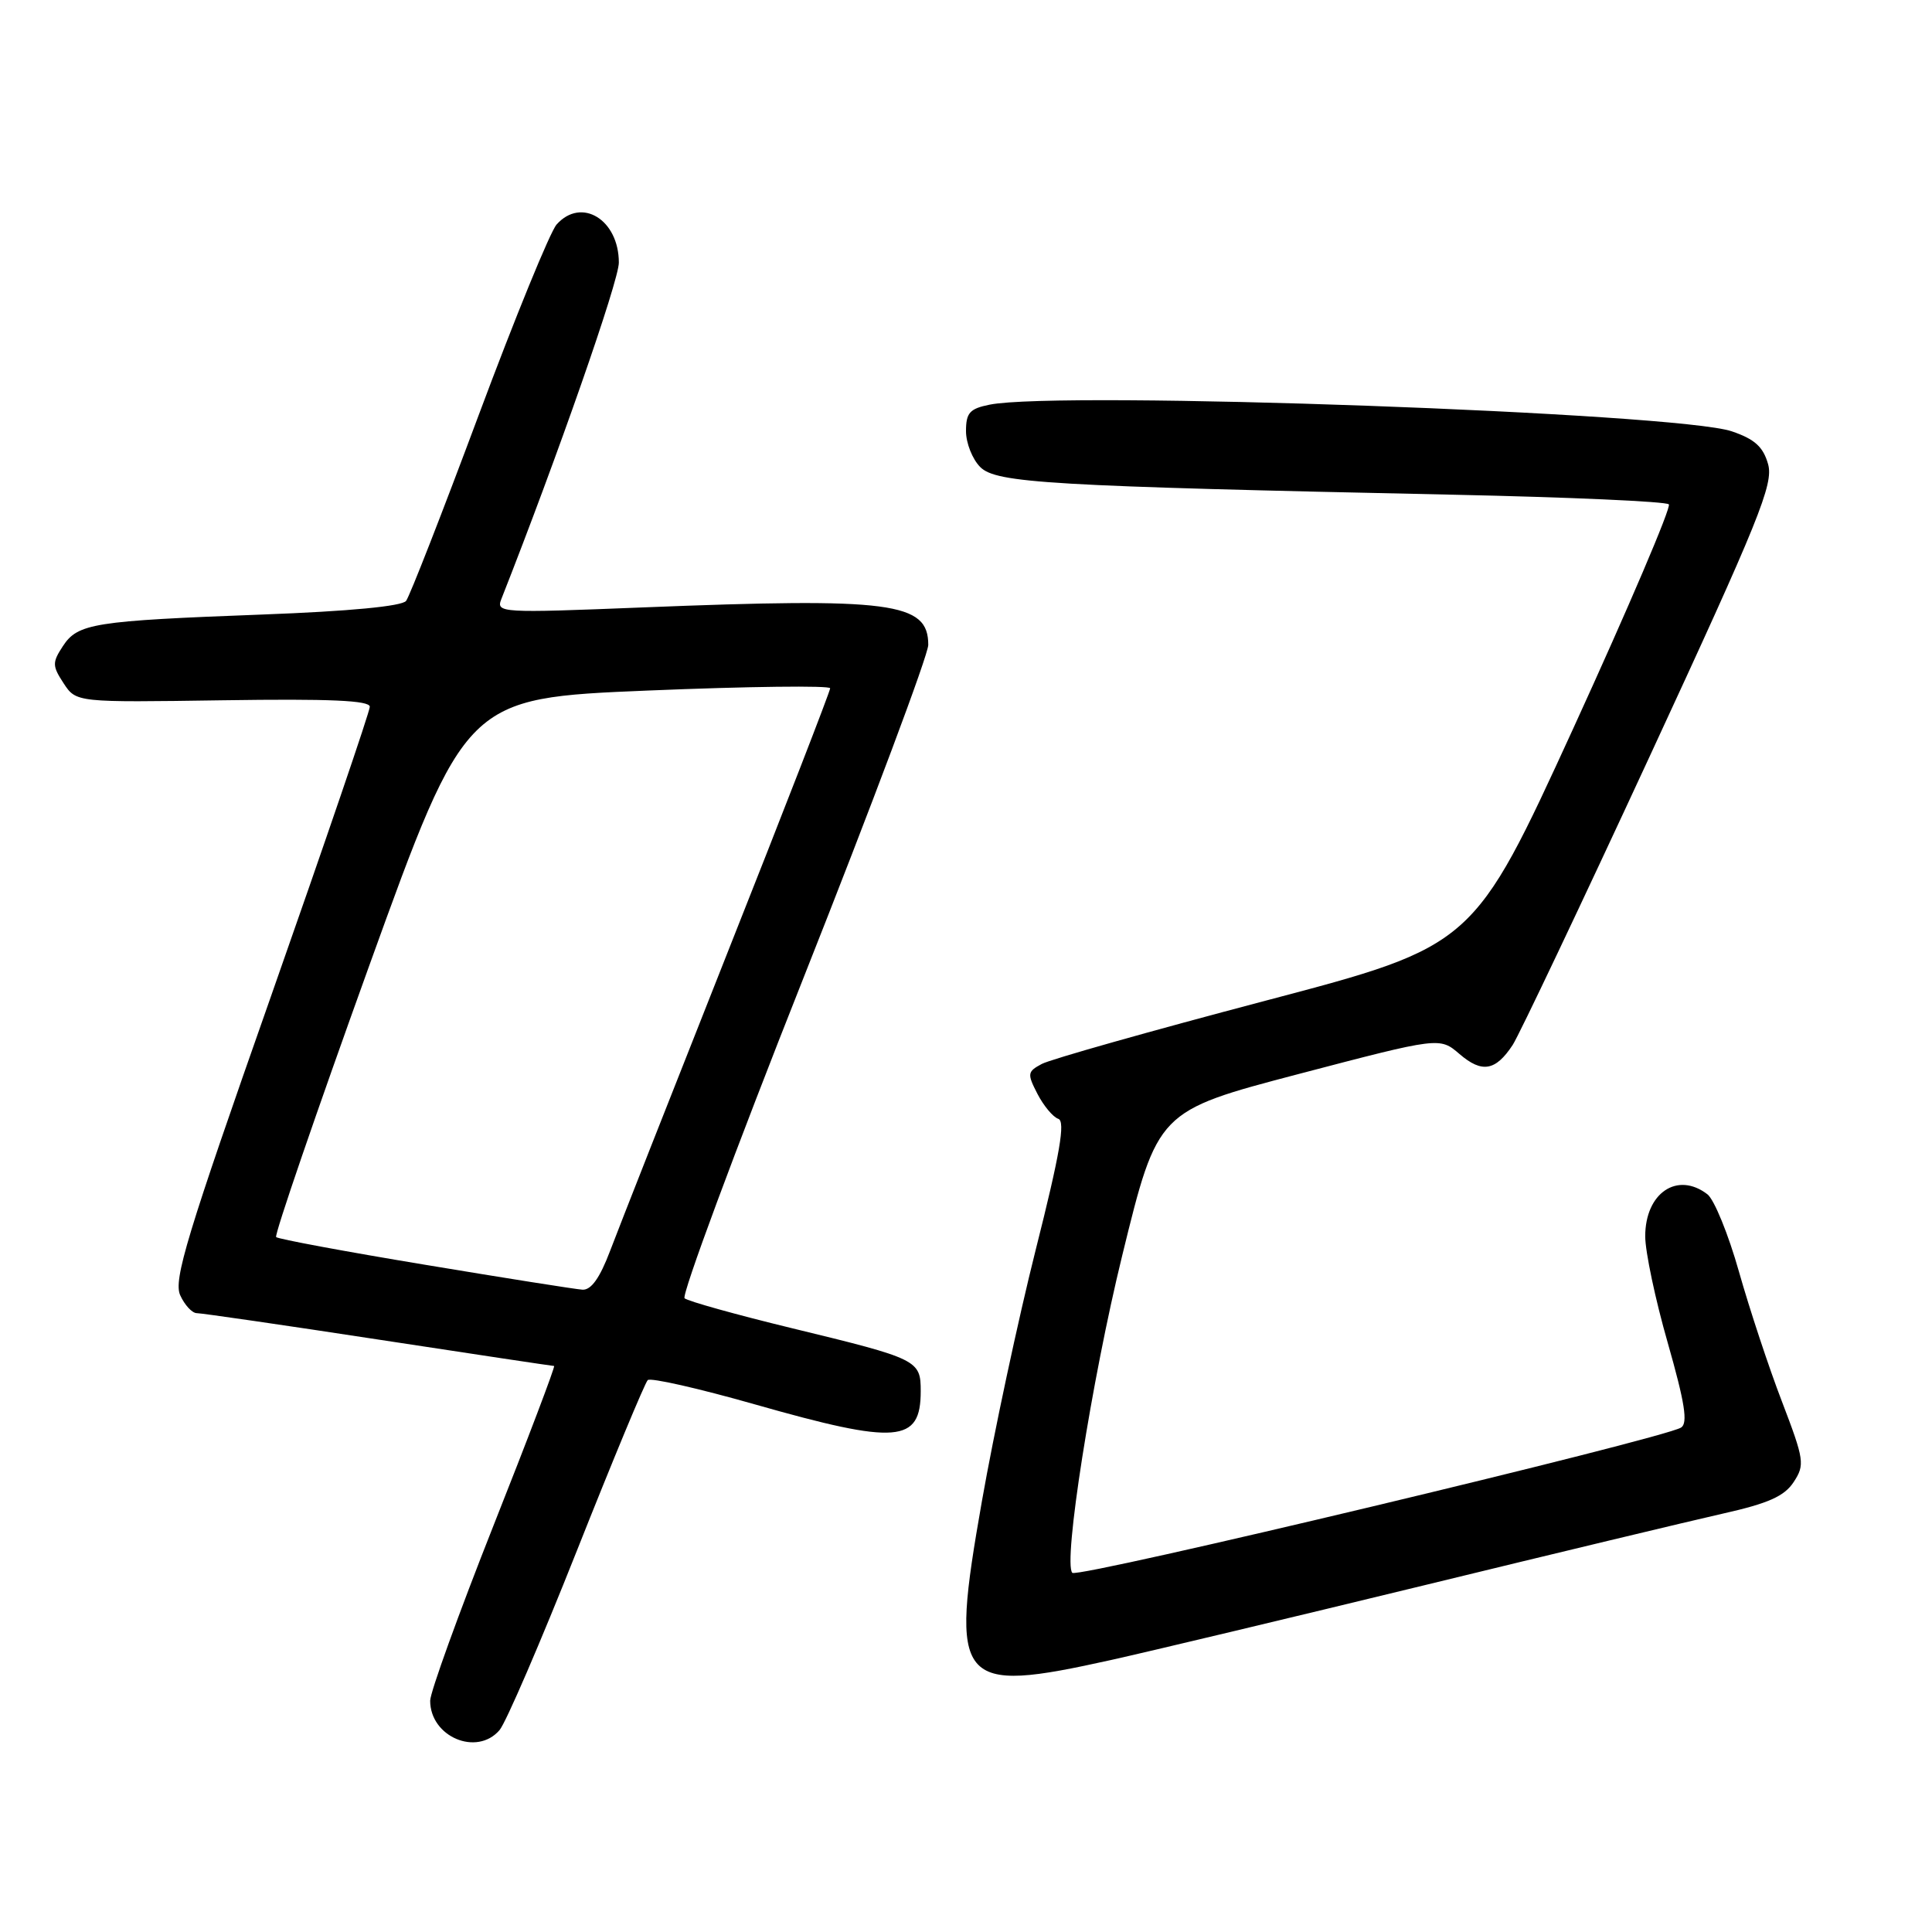 <?xml version="1.0" encoding="UTF-8" standalone="no"?>
<!DOCTYPE svg PUBLIC "-//W3C//DTD SVG 1.1//EN" "http://www.w3.org/Graphics/SVG/1.1/DTD/svg11.dtd" >
<svg xmlns="http://www.w3.org/2000/svg" xmlns:xlink="http://www.w3.org/1999/xlink" version="1.1" viewBox="0 0 256 256">
 <g >
 <path fill="currentColor"
d=" M 66.19 229.25 C 67.02 228.29 71.63 217.60 76.43 205.50 C 81.23 193.40 85.46 183.22 85.83 182.87 C 86.20 182.52 92.58 183.97 100.00 186.08 C 118.90 191.46 122.00 191.21 122.00 184.34 C 122.00 180.22 121.66 180.05 105.00 176.01 C 97.58 174.21 91.14 172.41 90.71 172.03 C 90.28 171.64 97.36 152.54 106.46 129.59 C 115.56 106.63 123.00 86.77 123.00 85.45 C 123.00 79.80 118.18 79.17 85.09 80.49 C 66.32 81.24 65.71 81.21 66.43 79.38 C 73.87 60.51 82.00 37.23 82.00 34.80 C 82.00 29.10 77.04 26.06 73.75 29.75 C 72.90 30.71 68.25 42.07 63.43 55.00 C 58.61 67.93 54.28 79.01 53.81 79.62 C 53.28 80.33 46.28 81.00 34.73 81.43 C 12.38 82.27 10.31 82.60 8.33 85.62 C 6.91 87.79 6.92 88.23 8.43 90.54 C 10.10 93.08 10.10 93.08 29.55 92.79 C 43.71 92.58 49.00 92.81 49.00 93.65 C 49.00 94.28 43.10 111.55 35.90 132.03 C 24.75 163.71 22.96 169.61 23.88 171.63 C 24.47 172.93 25.46 174.00 26.08 174.00 C 26.70 174.00 37.53 175.57 50.14 177.50 C 62.75 179.43 73.23 181.00 73.42 181.00 C 73.61 181.00 70.00 190.53 65.38 202.17 C 60.77 213.82 57.00 224.25 57.00 225.35 C 57.00 230.14 63.18 232.76 66.19 229.25 Z  M 147.26 219.95 C 152.34 218.82 170.90 214.39 188.50 210.11 C 206.10 205.82 224.00 201.53 228.29 200.56 C 234.31 199.21 236.44 198.26 237.67 196.38 C 239.17 194.09 239.08 193.46 236.12 185.72 C 234.38 181.20 231.82 173.45 230.42 168.50 C 229.02 163.55 227.14 158.94 226.24 158.25 C 222.26 155.19 218.00 158.07 218.00 163.82 C 218.00 165.85 219.34 172.21 220.99 177.95 C 223.25 185.88 223.68 188.58 222.75 189.16 C 220.29 190.67 142.85 209.16 142.09 208.41 C 140.83 207.18 144.64 182.92 148.70 166.36 C 153.39 147.22 153.39 147.22 172.08 142.31 C 190.77 137.41 190.77 137.41 193.40 139.67 C 196.37 142.22 198.17 141.91 200.44 138.46 C 201.29 137.15 209.45 119.97 218.56 100.29 C 233.13 68.82 235.02 64.14 234.28 61.50 C 233.63 59.20 232.50 58.18 229.46 57.15 C 222.20 54.69 140.48 51.75 131.13 53.62 C 128.49 54.15 128.00 54.70 128.00 57.13 C 128.00 58.71 128.85 60.85 129.89 61.89 C 132.01 64.01 139.04 64.42 192.50 65.55 C 207.90 65.88 220.78 66.45 221.13 66.83 C 221.47 67.20 215.79 80.51 208.51 96.42 C 195.26 125.33 195.26 125.33 167.68 132.60 C 152.51 136.60 139.17 140.37 138.04 140.98 C 136.13 142.00 136.09 142.27 137.47 144.95 C 138.29 146.53 139.53 148.02 140.23 148.25 C 141.19 148.58 140.45 152.87 137.24 165.59 C 134.90 174.89 131.69 189.91 130.10 198.96 C 125.81 223.37 126.74 224.50 147.26 219.95 Z  M 56.28 167.58 C 45.71 165.83 36.85 164.18 36.59 163.92 C 36.33 163.66 41.88 147.49 48.92 127.97 C 61.73 92.50 61.73 92.50 85.87 91.50 C 99.14 90.95 110.00 90.82 110.00 91.20 C 110.00 91.59 103.89 107.34 96.41 126.20 C 88.94 145.07 81.93 162.86 80.84 165.75 C 79.48 169.34 78.33 170.96 77.18 170.89 C 76.26 170.83 66.85 169.34 56.28 167.58 Z "/>
</g>
</svg>